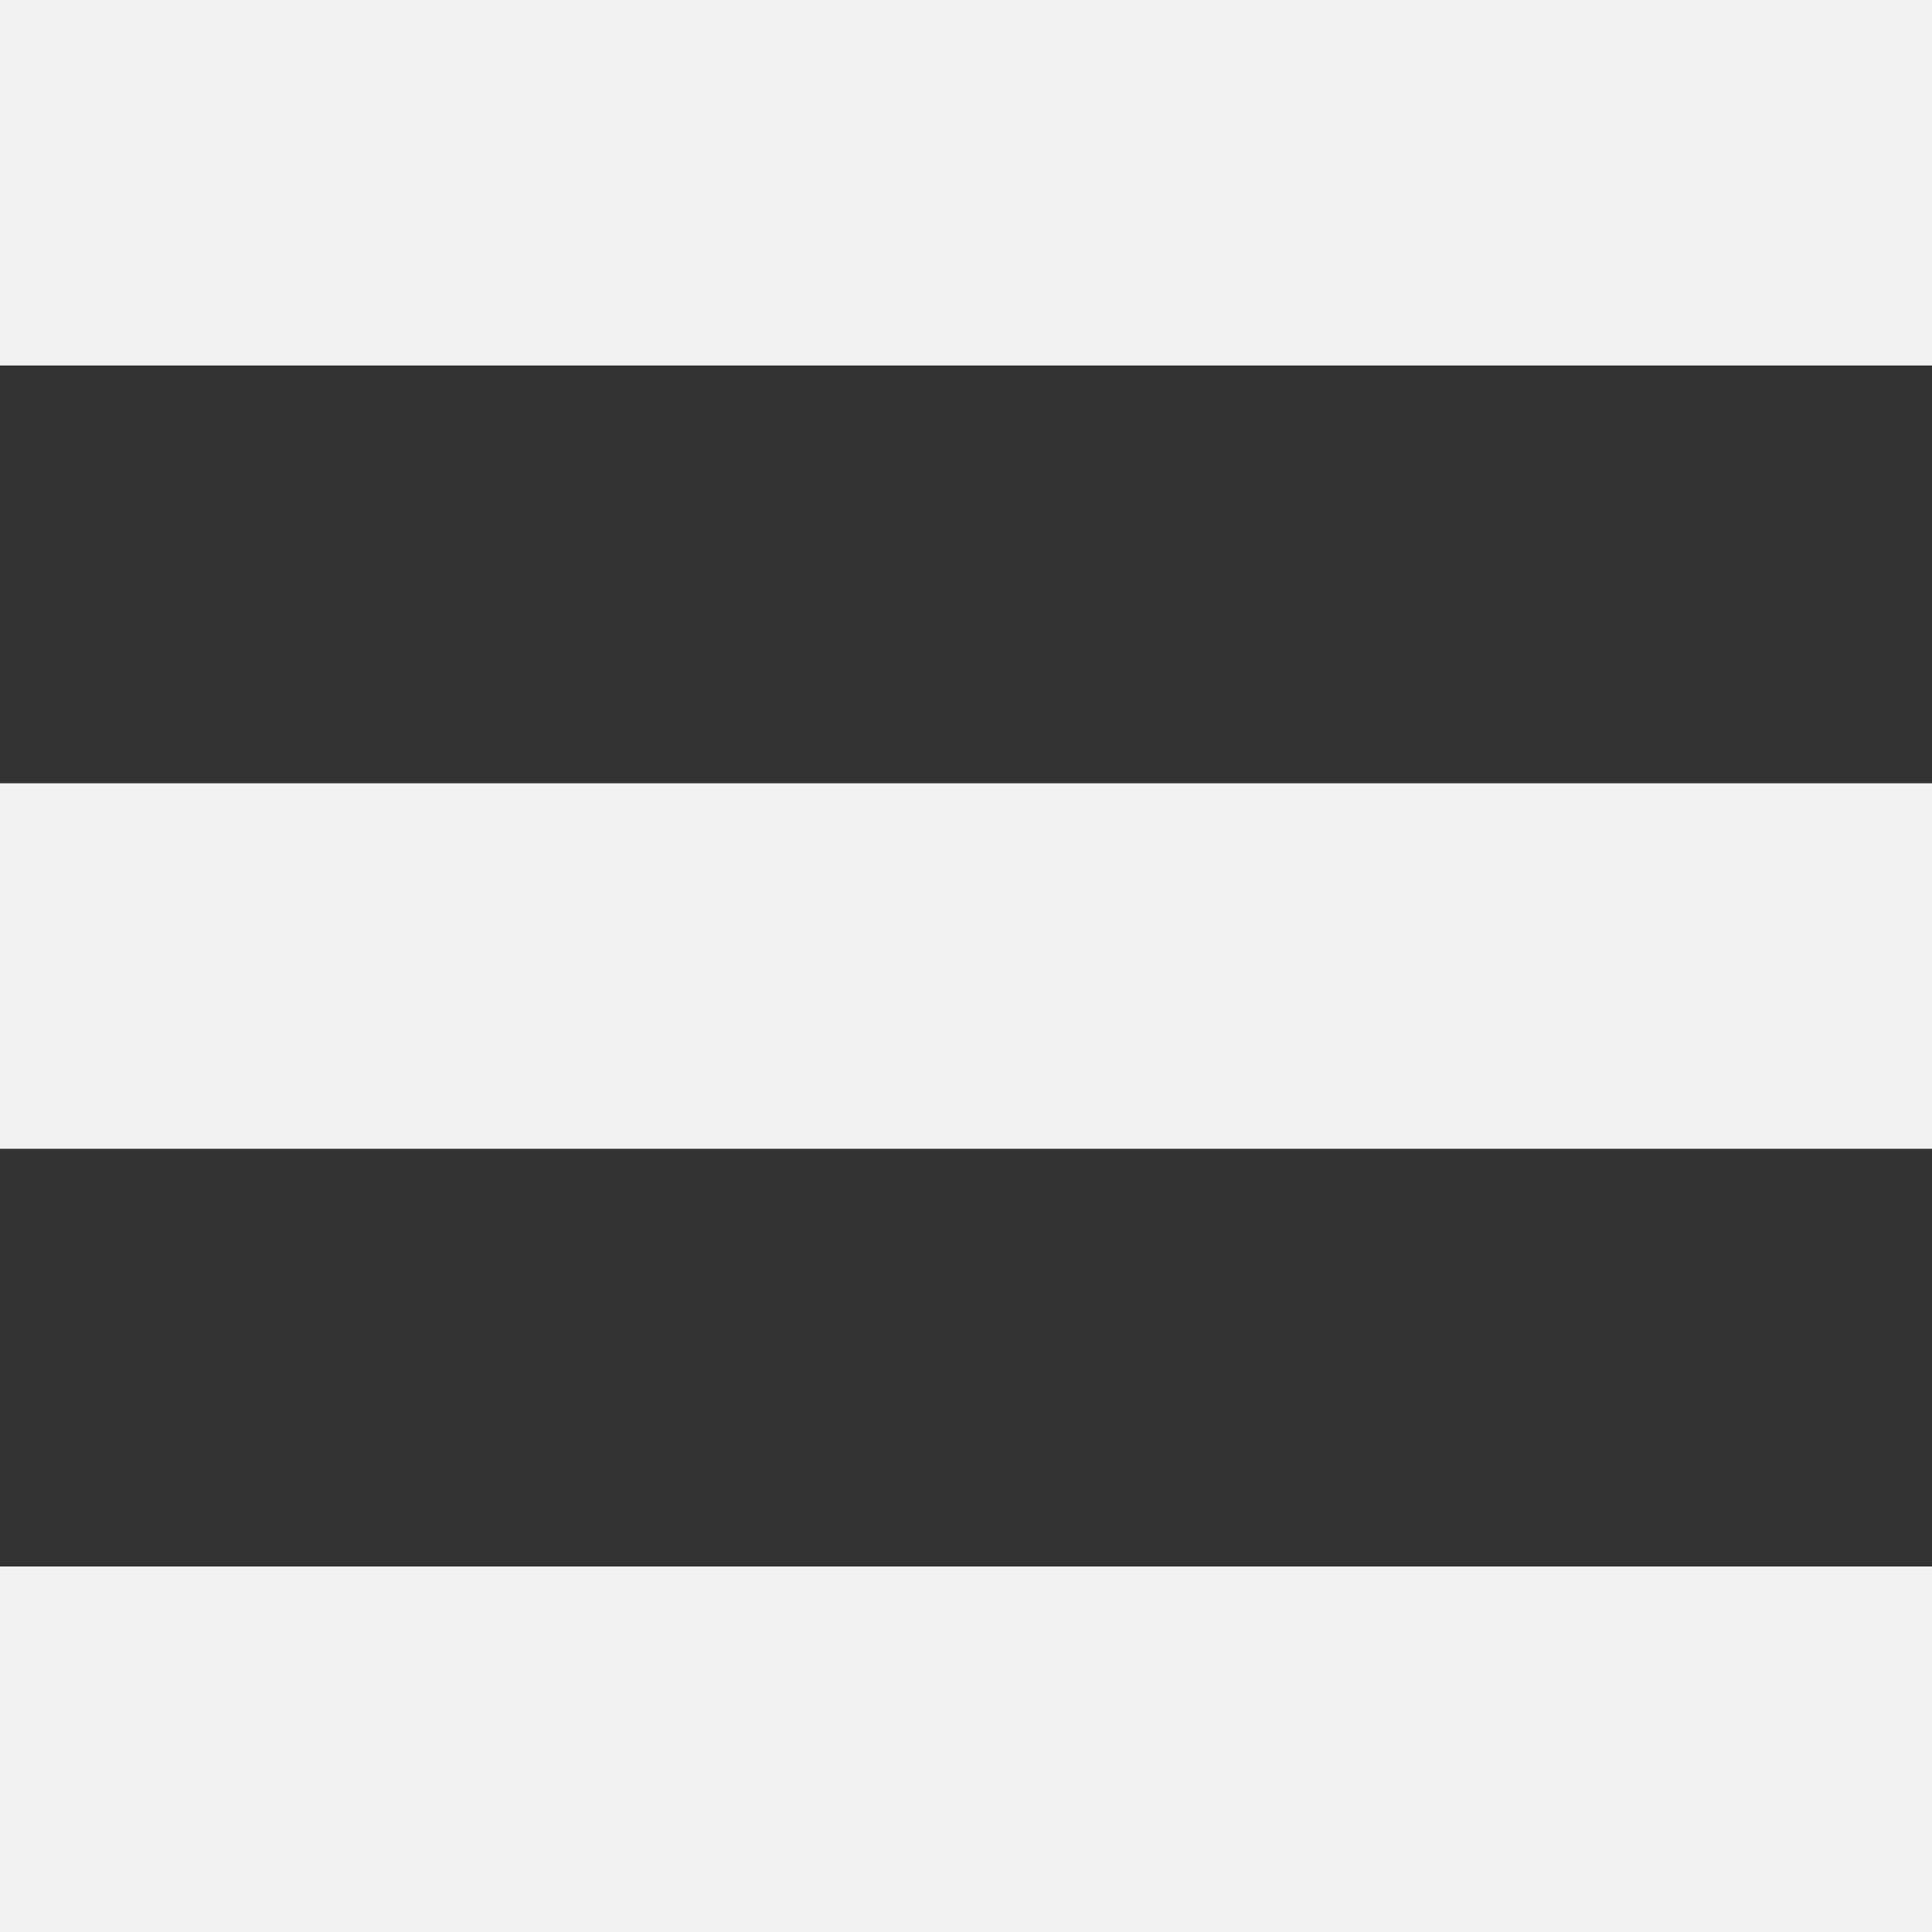 <?xml version="1.0" encoding="utf-8"?>
<!-- Generator: Adobe Illustrator 15.1.0, SVG Export Plug-In . SVG Version: 6.00 Build 0)  -->
<!DOCTYPE svg PUBLIC "-//W3C//DTD SVG 1.1//EN" "http://www.w3.org/Graphics/SVG/1.1/DTD/svg11.dtd">
<svg version="1.1" id="Layer_1" xmlns="http://www.w3.org/2000/svg" xmlns:xlink="http://www.w3.org/1999/xlink" x="0px" y="0px"
	 width="50px" height="50px" viewBox="615 775 50 50" enable-background="new 615 775 50 50" xml:space="preserve">
<rect x="615" y="775" width="50" height="50" fill="#333333" stroke="none"/>
<g>
	<rect x="615" y="775" fill="#F2F2F2" width="50" height="9.459"/>
	<rect x="615" y="815.541" fill="#F2F2F2" width="50" height="9.459"/>
	<rect x="615" y="795.271" fill="#F2F2F2" width="50" height="9.459"/>
</g>
</svg>
